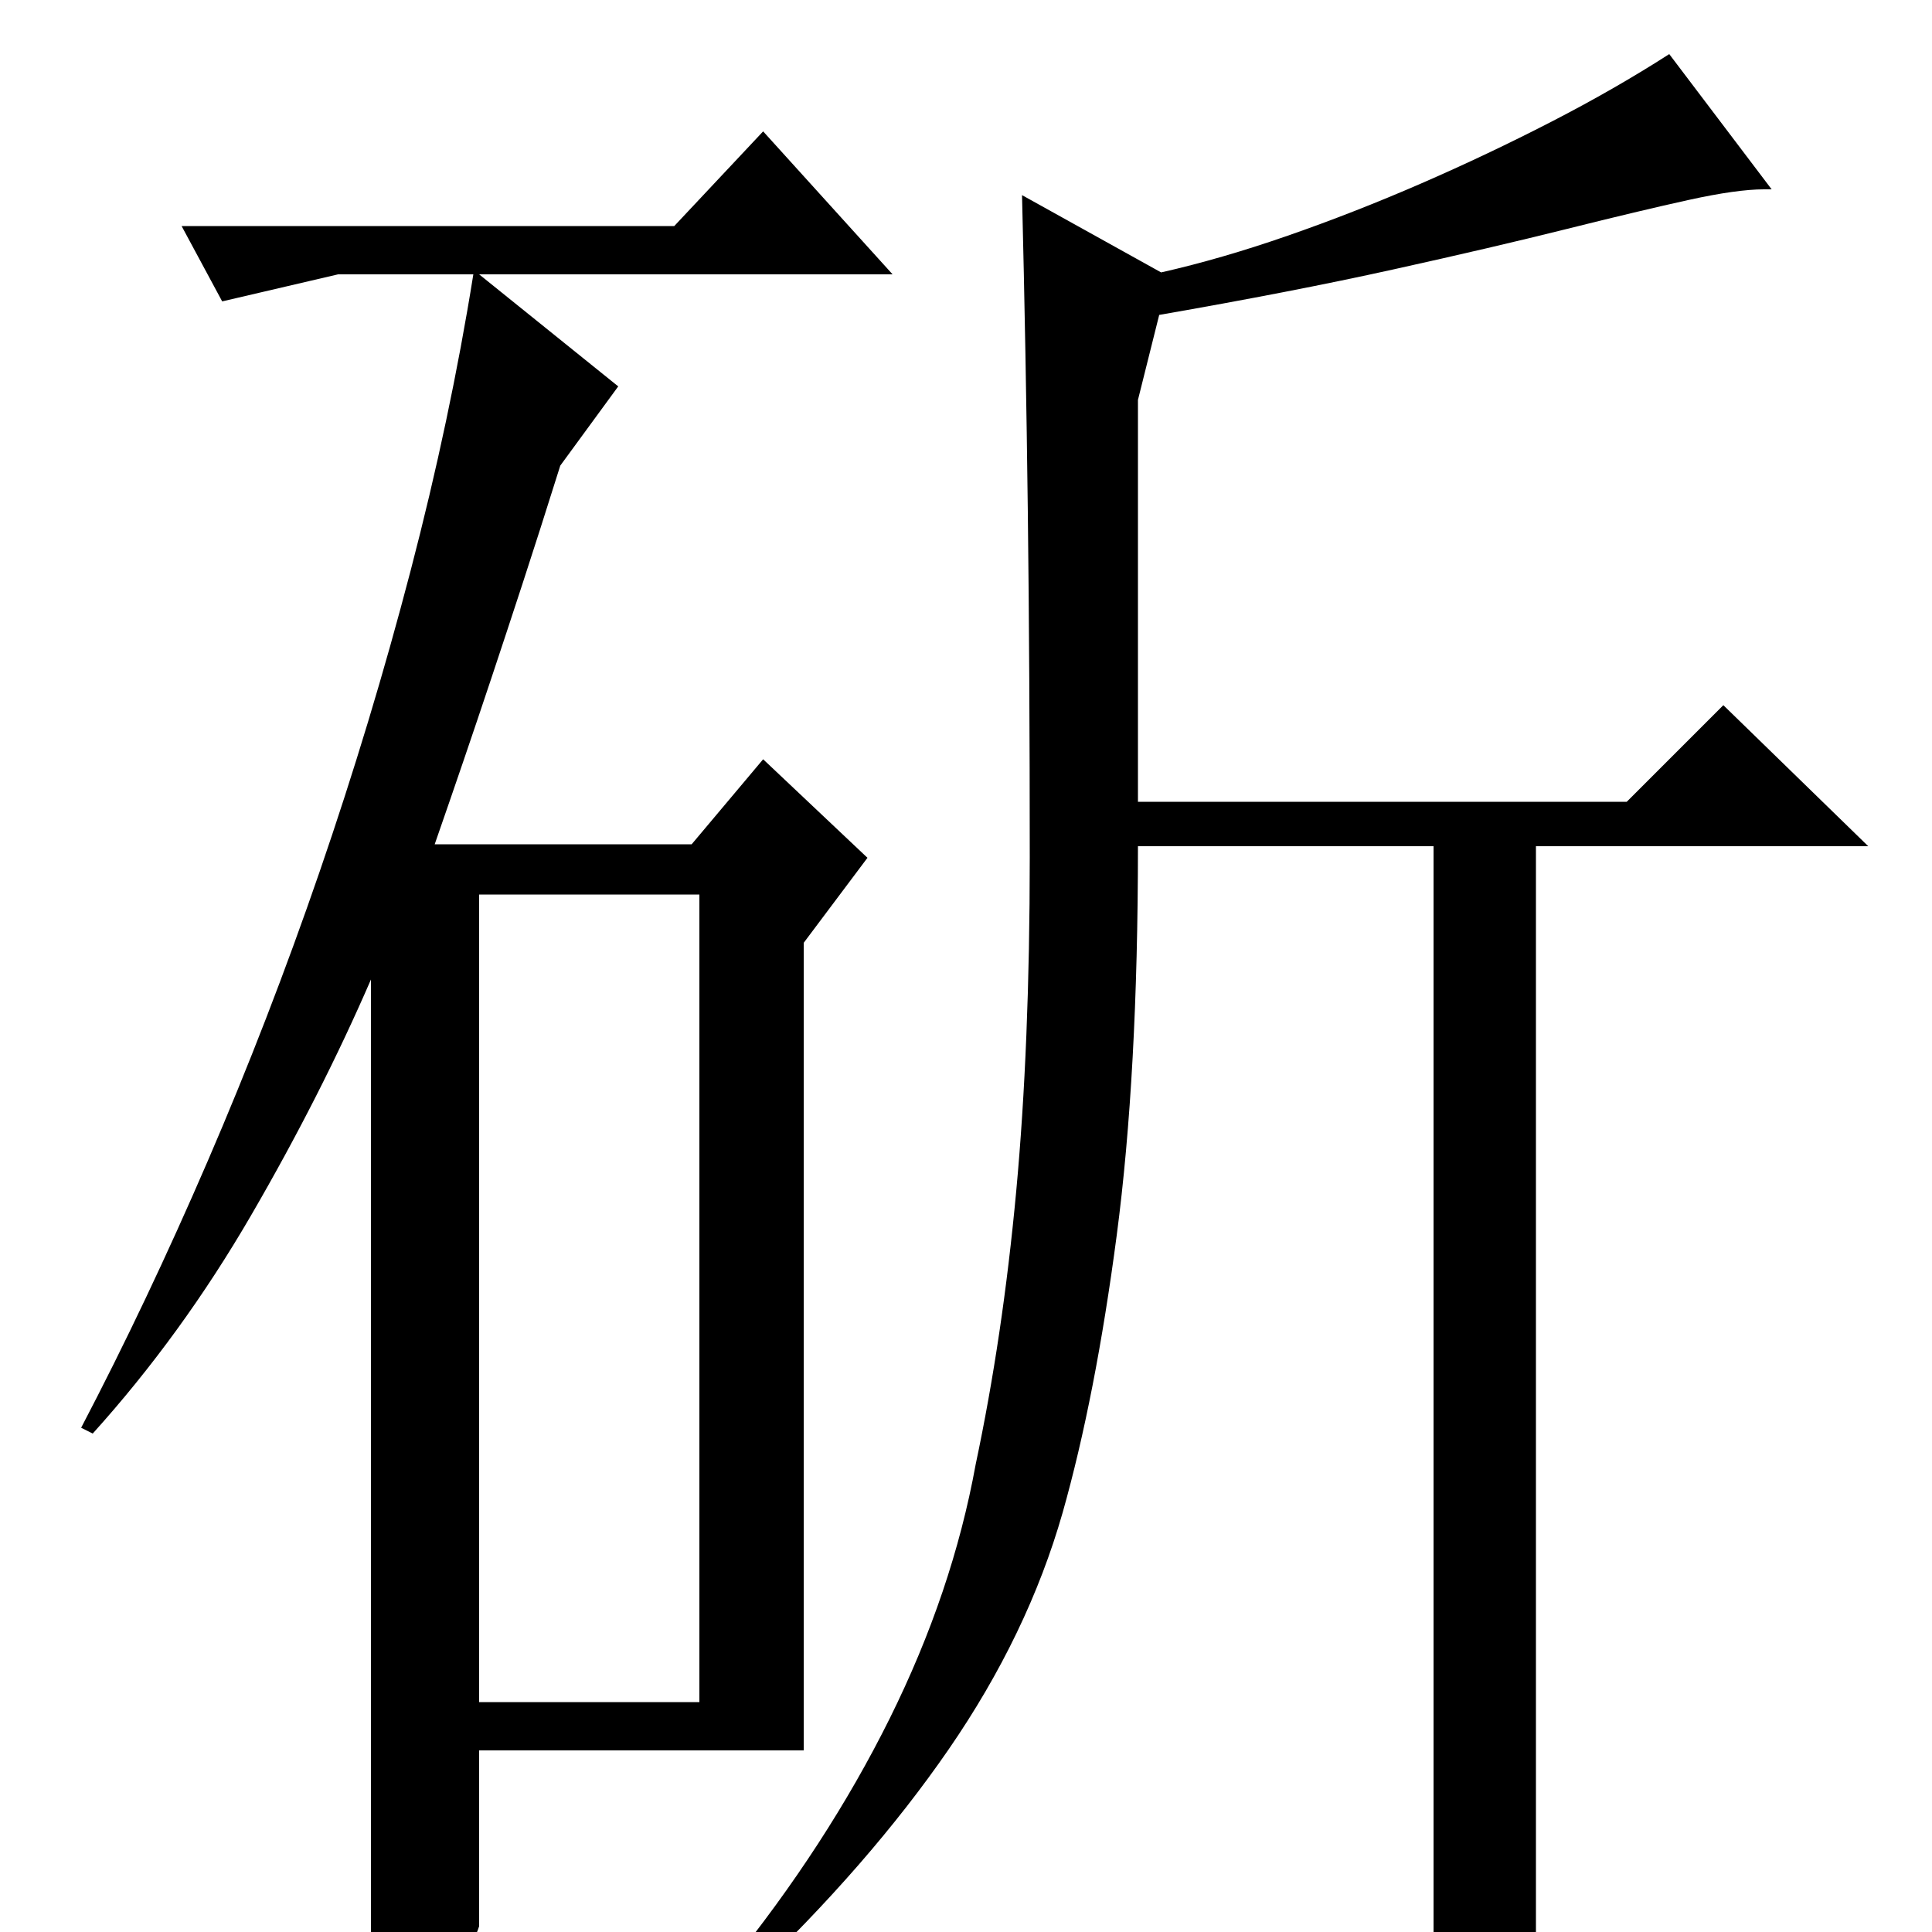 <?xml version="1.0" standalone="no"?>
<!DOCTYPE svg PUBLIC "-//W3C//DTD SVG 1.1//EN" "http://www.w3.org/Graphics/SVG/1.1/DTD/svg11.dtd" >
<svg xmlns="http://www.w3.org/2000/svg" xmlns:xlink="http://www.w3.org/1999/xlink" version="1.1" viewBox="0 -200 1000 1000">
  <g transform="matrix(1 0 0 -1 0 800)">
   <path fill="currentColor"
d="M330 858h132l-67 74l-46 -49h-255l21 -39l60 14h70q-12 -75 -32.5 -153.5t-47 -155.5t-58 -150t-65.5 -138l6 -3q46 51 82 113t62 122v-524q17 3 34 10.5t22 23.5v91h168v418l33 44l-54 51l-37 -44h-133q8 23 15 43.5t14.5 43t16 48.5t19.5 61l30 41l-72 58h82zM362 119
h-114v418h114v-418zM742 -31v593h-153q0 -118 -11 -201.5t-28 -143.5q-18 -63 -59 -122.5t-104 -119.5l-10 7q51 63 83.5 128.5t44.5 131.5q14 66 21 141.5t7 172.5q0 96 -1 179t-3 164l72 -40q31 7 65.5 19t69 27t67.5 32t61 35l53 -70h-4q-14 0 -39 -5.5t-63 -15t-90 -21
t-121 -23.5l-11 -44v-208h253l50 50l75 -73h-172v-566q-13 -9 -27 -16.5t-26 -10.5z" />
  </g>

</svg>
